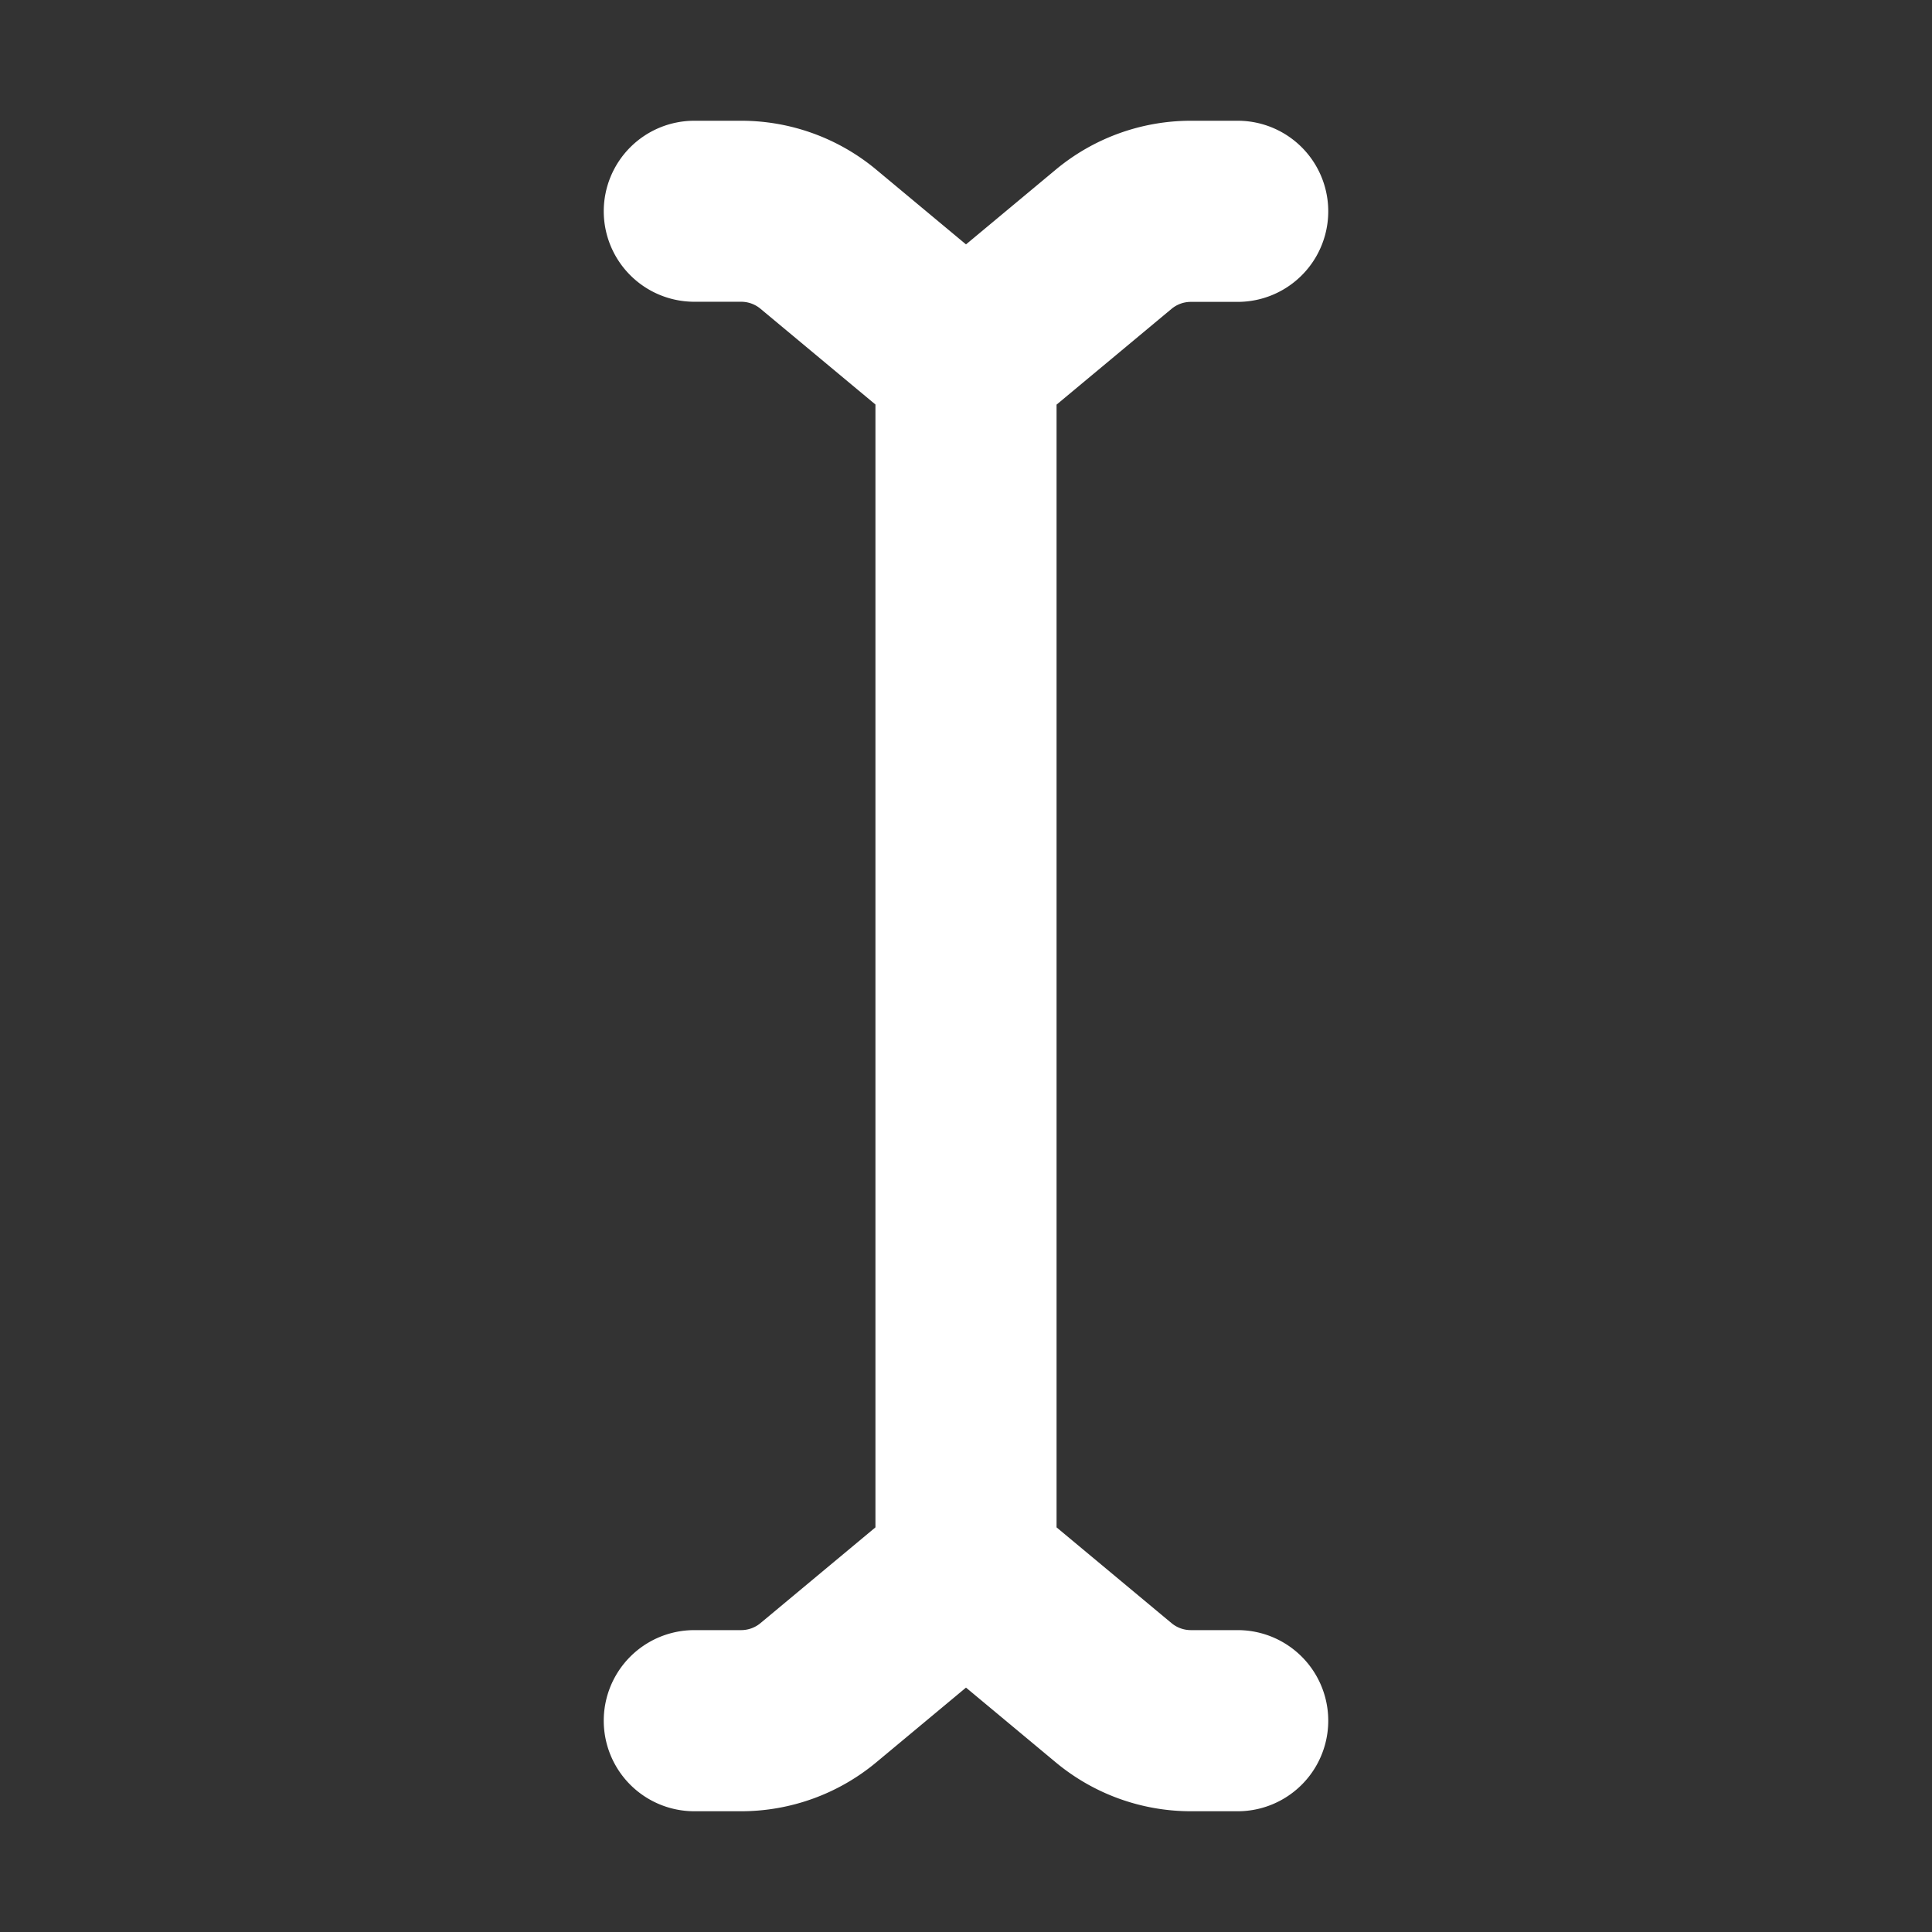 <svg xmlns="http://www.w3.org/2000/svg" width="32" height="32" fill="none" viewBox="0 0 16 16"><rect x="0" y="0" width="16" height="16" fill="#333333" stroke="none"/><path fill="none" d="M0 0h16v16H0z"/><path fill="#fff" fill-rule="evenodd" d="M5 1.75A.75.75 0 0 1 5.75 1h.388c.41 0 .806.144 1.12.406L8 2.024l.742-.618A1.75 1.75 0 0 1 9.862 1h.388a.75.75 0 0 1 0 1.5h-.388a.25.25 0 0 0-.16.058l-.48-.576.48.576-.952.793v9.298l.952.793a.25.25 0 0 0 .16.058h.388a.75.75 0 0 1 0 1.5h-.388a1.75 1.75 0 0 1-1.12-.406L8 13.976l-.742.618a1.75 1.75 0 0 1-1.12.406H5.75a.75.75 0 0 1 0-1.5h.388a.25.25 0 0 0 .16-.058l.952-.793V3.35l-.952-.793a.25.25 0 0 0-.16-.058H5.75A.75.75 0 0 1 5 1.75" clip-rule="evenodd"/></svg>
